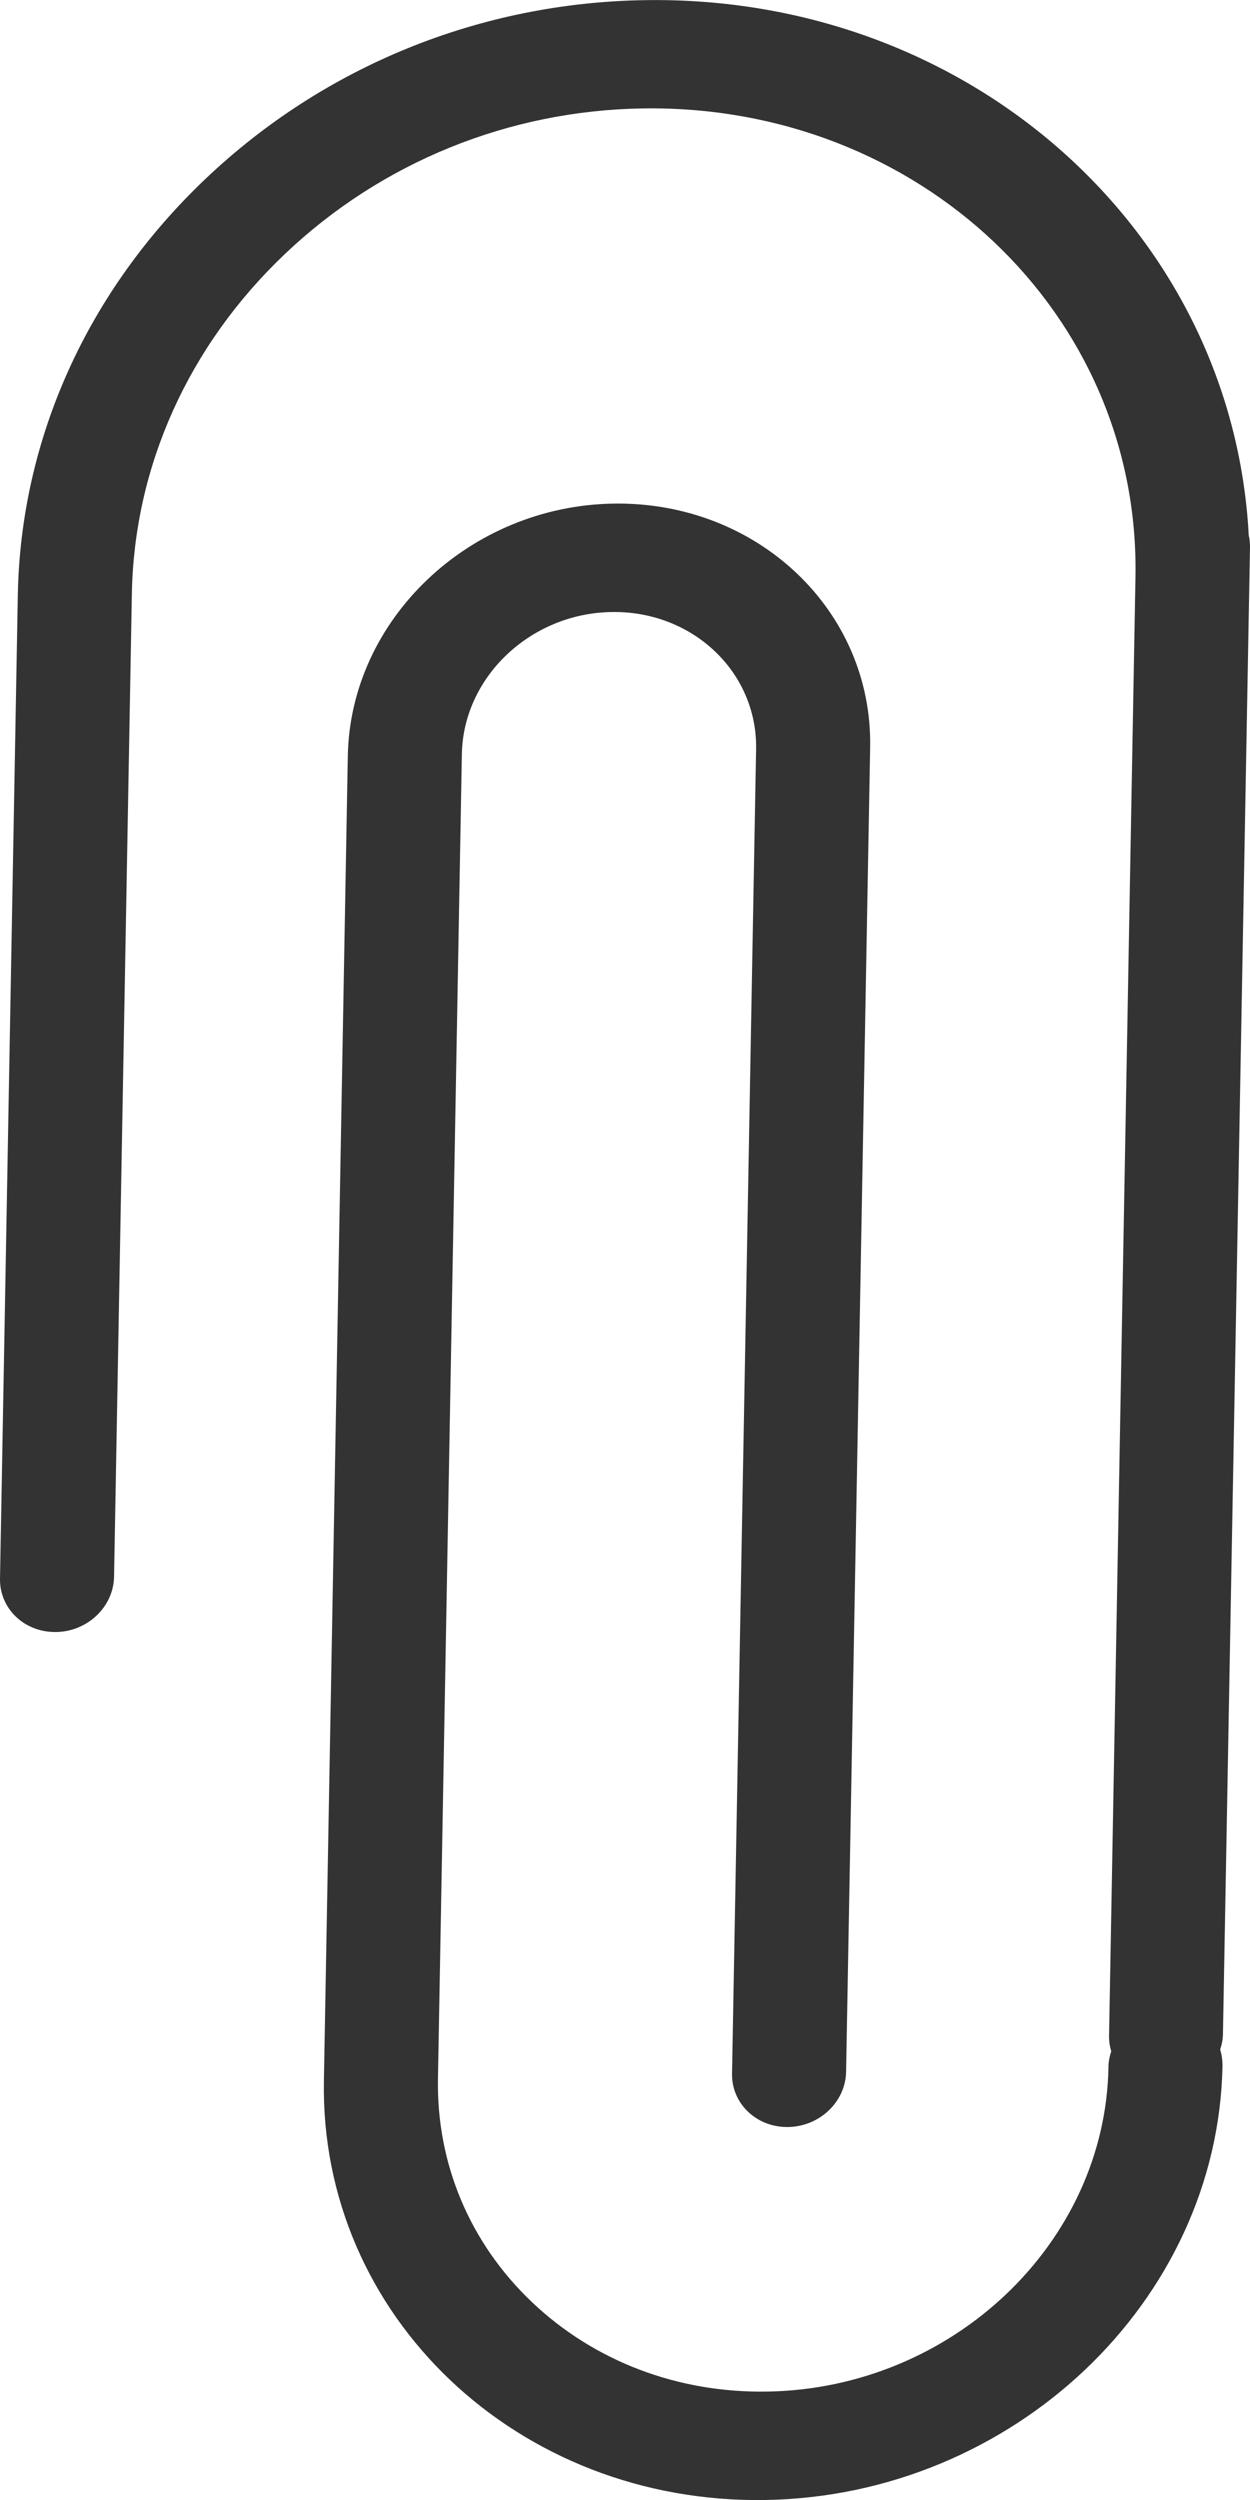 <svg width="8" height="16" viewBox="0 0 8 16" fill="none" xmlns="http://www.w3.org/2000/svg">
<path d="M4.123 0.001C3.071 0.018 2.074 0.424 1.317 1.143C0.559 1.862 0.132 2.809 0.114 3.809L5.52646e-05 10.104C-0.003 10.296 0.157 10.448 0.359 10.445C0.56 10.442 0.726 10.284 0.73 10.092L0.844 3.798C0.859 2.983 1.207 2.211 1.824 1.625C2.441 1.039 3.253 0.708 4.111 0.694C5.882 0.665 7.297 2.01 7.267 3.692C7.267 3.692 7.267 3.693 7.267 3.692L7.098 13.025C7.097 13.061 7.102 13.096 7.112 13.128C7.101 13.161 7.094 13.196 7.094 13.233C7.073 14.357 6.094 15.287 4.911 15.306C4.338 15.316 3.803 15.112 3.405 14.734C3.007 14.356 2.793 13.847 2.803 13.303L2.956 4.826C2.965 4.333 3.395 3.925 3.914 3.917C4.433 3.908 4.848 4.302 4.839 4.795L4.685 13.272C4.682 13.463 4.842 13.616 5.044 13.613C5.145 13.611 5.237 13.571 5.304 13.507C5.371 13.443 5.413 13.356 5.415 13.26L5.569 4.783C5.585 3.908 4.848 3.208 3.926 3.223C3.005 3.238 2.242 3.963 2.226 4.838L2.073 13.315C2.045 14.821 3.313 16.026 4.899 16C5.691 15.987 6.416 15.668 6.946 15.165C7.475 14.662 7.81 13.974 7.824 13.221C7.824 13.184 7.819 13.15 7.809 13.117C7.82 13.084 7.827 13.049 7.827 13.013L8 3.503C8 3.477 7.998 3.451 7.992 3.426C7.889 1.482 6.207 -0.034 4.123 0.001Z" fill="#333333"/>
</svg>

